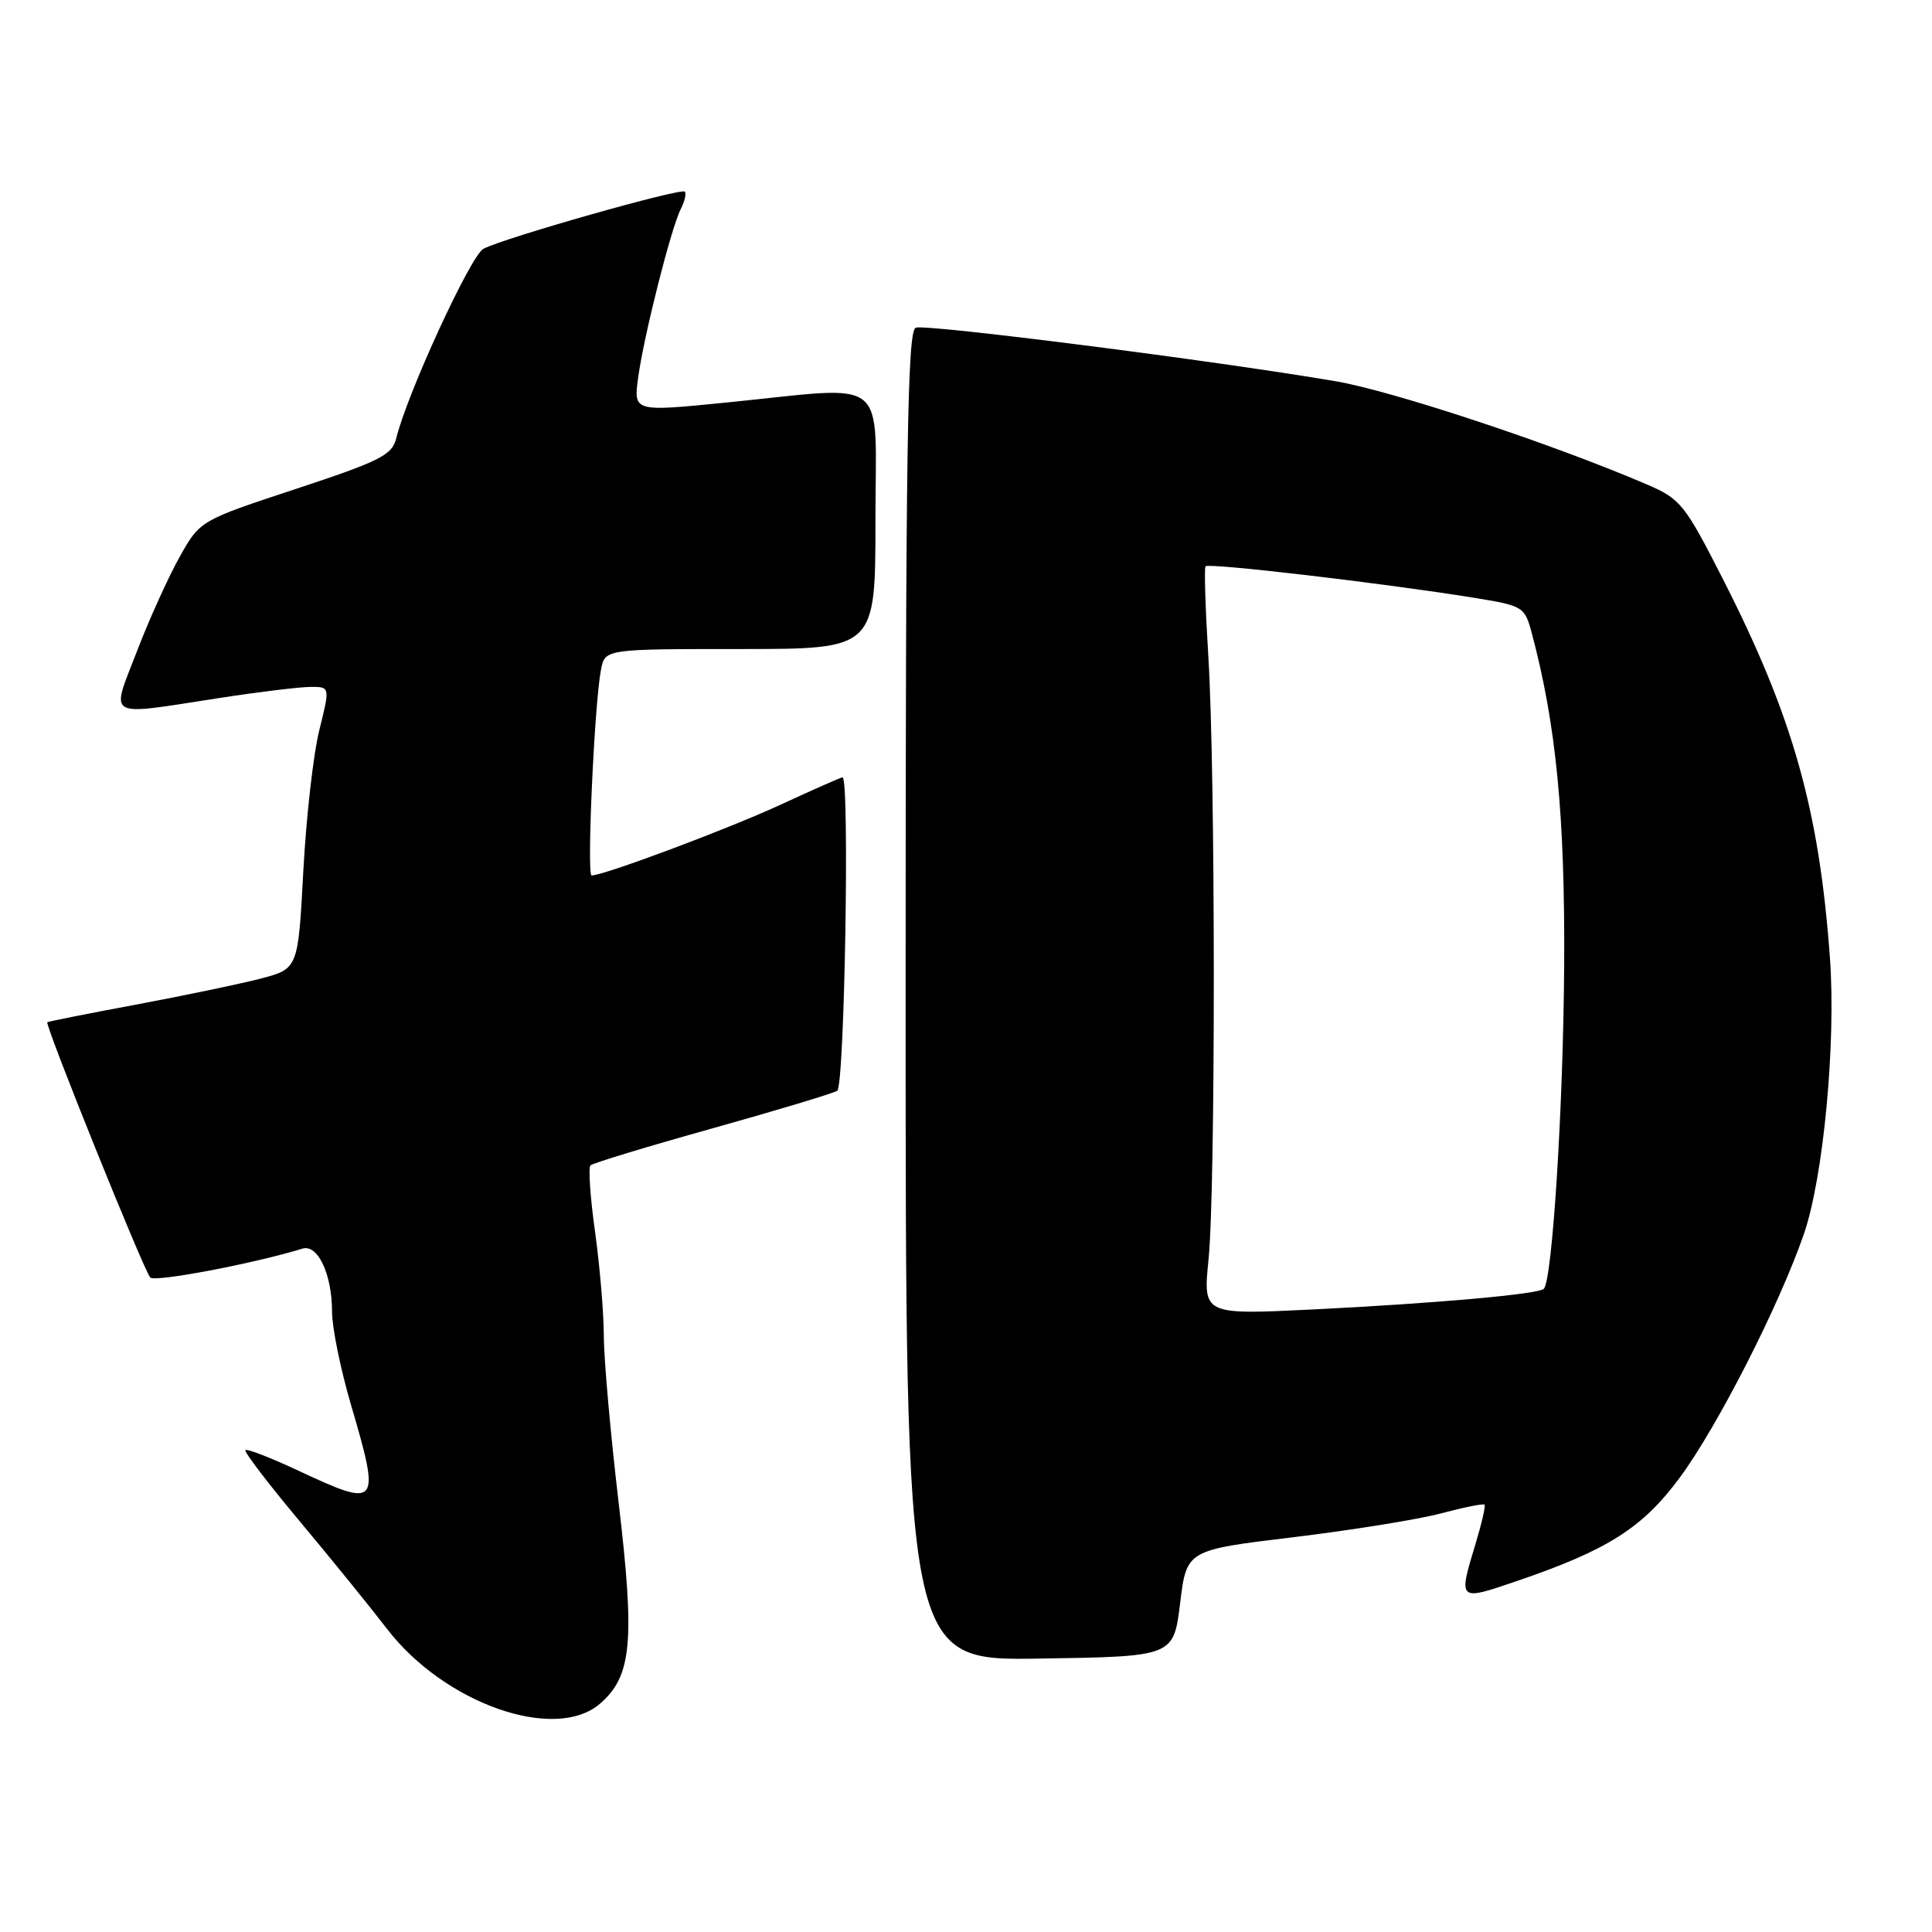 <?xml version="1.0" encoding="UTF-8" standalone="no"?>
<!DOCTYPE svg PUBLIC "-//W3C//DTD SVG 1.1//EN" "http://www.w3.org/Graphics/SVG/1.1/DTD/svg11.dtd" >
<svg xmlns="http://www.w3.org/2000/svg" xmlns:xlink="http://www.w3.org/1999/xlink" version="1.1" viewBox="0 0 256 256">
 <g >
 <path fill="currentColor"
d=" M 79.50 225.75 C 83.73 222.10 84.15 217.52 81.96 199.00 C 80.89 189.93 80.01 180.03 80.01 177.00 C 80.00 173.97 79.48 167.78 78.85 163.24 C 78.21 158.69 77.94 154.73 78.24 154.42 C 78.55 154.12 85.79 151.92 94.34 149.53 C 102.89 147.14 110.36 144.89 110.94 144.53 C 111.91 143.94 112.60 103.00 111.64 103.00 C 111.44 103.00 107.75 104.63 103.42 106.63 C 96.46 109.85 80.02 116.00 78.39 116.00 C 77.73 116.00 78.76 93.27 79.63 88.75 C 80.16 86.00 80.16 86.00 98.08 86.00 C 116.00 86.00 116.00 86.00 116.00 69.00 C 116.00 49.40 118.21 51.15 96.22 53.34 C 83.94 54.57 83.94 54.57 84.56 50.03 C 85.31 44.49 88.93 30.18 90.22 27.66 C 90.74 26.65 90.97 25.63 90.73 25.39 C 90.21 24.88 66.70 31.55 64.05 32.97 C 62.36 33.88 53.98 52.08 52.51 58.05 C 51.96 60.30 50.40 61.09 39.19 64.79 C 26.50 68.98 26.50 68.98 23.80 73.80 C 22.31 76.46 19.76 82.08 18.14 86.31 C 14.66 95.35 13.78 94.85 29.00 92.50 C 34.23 91.69 39.68 91.03 41.12 91.02 C 43.74 91.00 43.74 91.00 42.31 96.75 C 41.52 99.91 40.57 108.32 40.19 115.44 C 39.50 128.37 39.50 128.37 34.50 129.68 C 31.75 130.39 24.32 131.94 18.00 133.12 C 11.68 134.30 6.39 135.35 6.27 135.45 C 5.90 135.74 19.08 168.41 19.91 169.28 C 20.52 169.92 33.59 167.44 40.08 165.45 C 42.12 164.83 44.00 168.86 44.00 173.85 C 44.00 175.91 45.12 181.40 46.48 186.05 C 50.46 199.60 50.24 199.88 39.56 194.88 C 35.90 193.17 32.73 191.94 32.52 192.15 C 32.31 192.36 35.53 196.57 39.66 201.51 C 43.80 206.46 49.02 212.89 51.27 215.82 C 58.87 225.73 73.54 230.89 79.50 225.75 Z  M 156.37 212.45 C 157.23 205.39 157.23 205.39 171.37 203.69 C 179.14 202.75 187.95 201.33 190.95 200.53 C 193.95 199.73 196.54 199.21 196.71 199.37 C 196.87 199.54 196.33 201.88 195.51 204.59 C 193.22 212.13 193.24 212.14 200.75 209.58 C 213.04 205.40 217.65 202.48 222.63 195.72 C 227.64 188.91 235.77 172.94 239.03 163.50 C 241.61 156.02 243.29 138.23 242.48 127.00 C 241.07 107.37 237.58 94.98 228.36 76.86 C 223.24 66.80 222.69 66.11 218.22 64.19 C 205.71 58.82 184.63 51.83 177.00 50.52 C 161.07 47.80 122.69 42.91 121.34 43.42 C 120.23 43.85 120.00 59.27 120.00 131.99 C 120.00 220.05 120.00 220.05 137.75 219.77 C 155.50 219.50 155.50 219.50 156.37 212.45 Z  M 160.14 166.86 C 161.08 157.48 161.06 102.13 160.11 87.00 C 159.72 80.67 159.55 75.29 159.74 75.04 C 160.11 74.55 183.51 77.30 195.25 79.20 C 201.85 80.27 202.02 80.37 202.97 83.90 C 206.20 95.99 207.38 108.14 207.26 128.00 C 207.14 146.75 205.69 169.64 204.56 170.78 C 203.85 171.49 190.13 172.71 173.95 173.51 C 159.40 174.22 159.40 174.22 160.14 166.86 Z "/>
</g>
</svg>